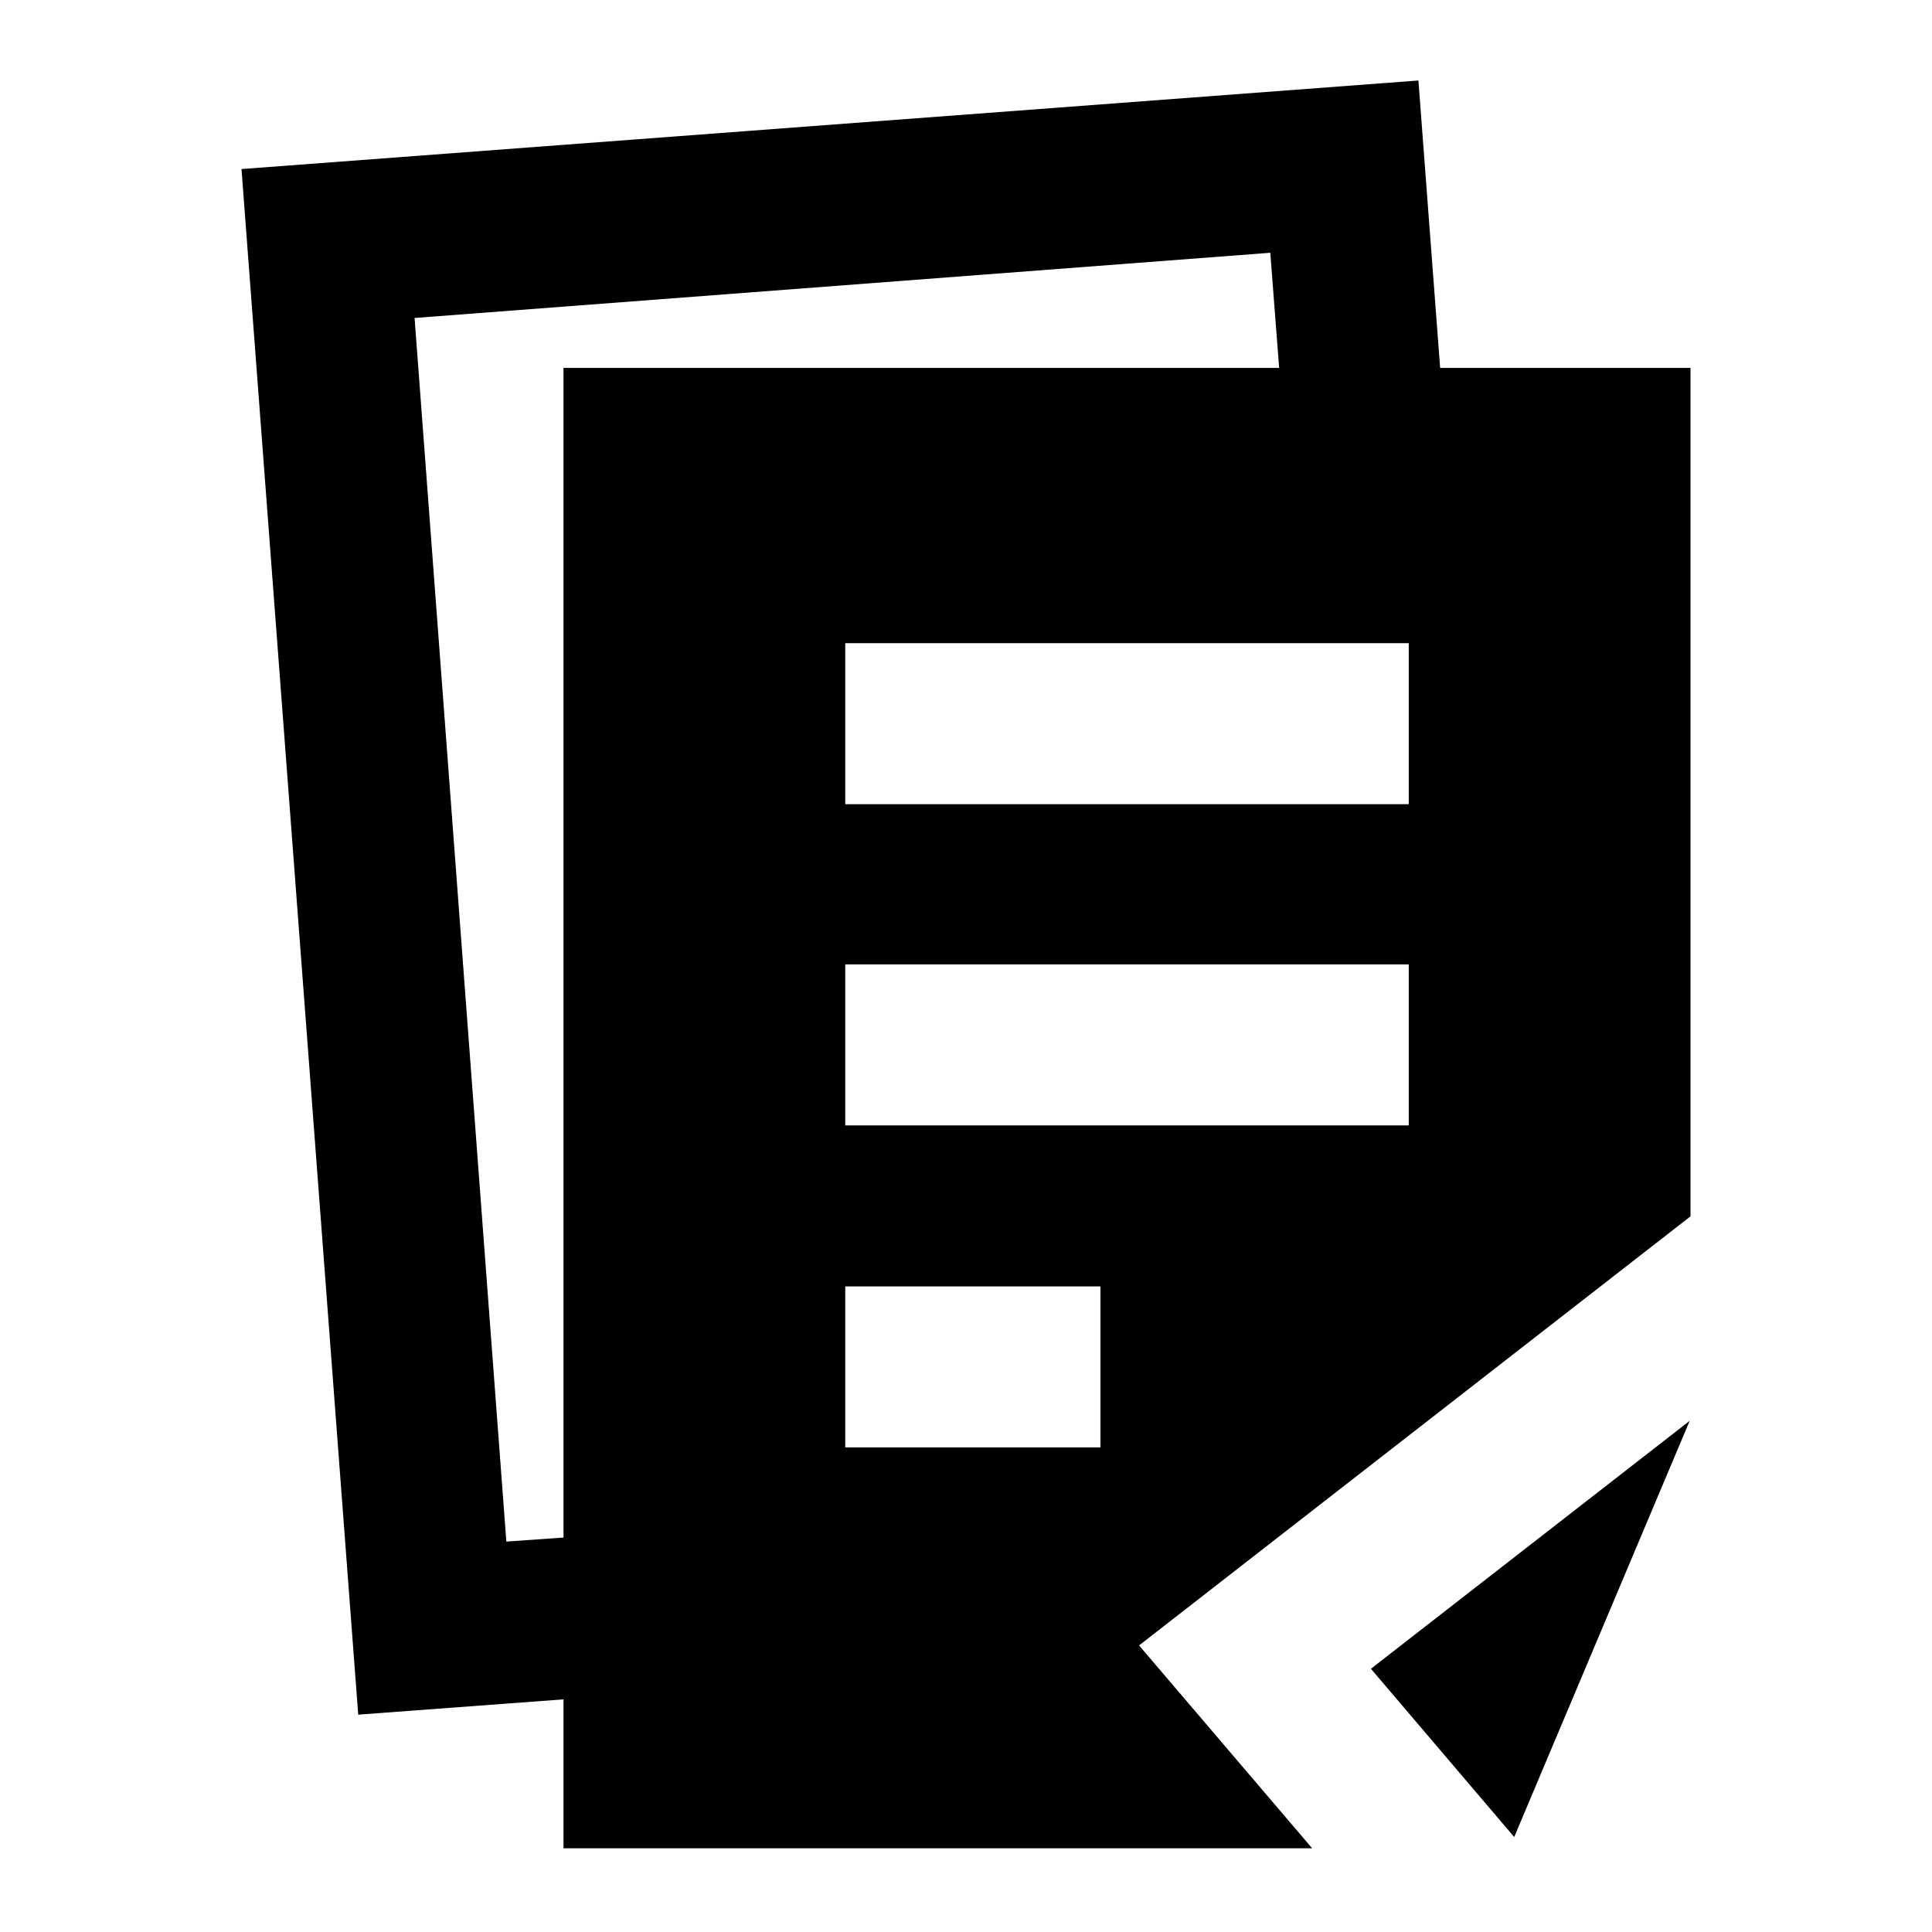 <svg viewBox="0 0 24 24" xmlns="http://www.w3.org/2000/svg"><path fill-rule="evenodd" clip-rule="evenodd" d="M17.62 1L17.89 4.57H21V15.11L14.15 20.44L16.3 22.96H7V21.11L4.45 21.3L3 2.1L17.62 1ZM6.29 19.15L7 19.1V4.57H15.89L15.78 3.14L5.15 3.95L6.29 19.15ZM10.5 17.98H13.67V15.98H10.5V17.98ZM10.5 13.98H17.5V11.98H10.5V13.98ZM10.5 9.99H17.5V7.99H10.5V9.99Z"/><path d="M20.99 17.65L18.81 22.82L17.03 20.73L20.99 17.65Z"/></svg>